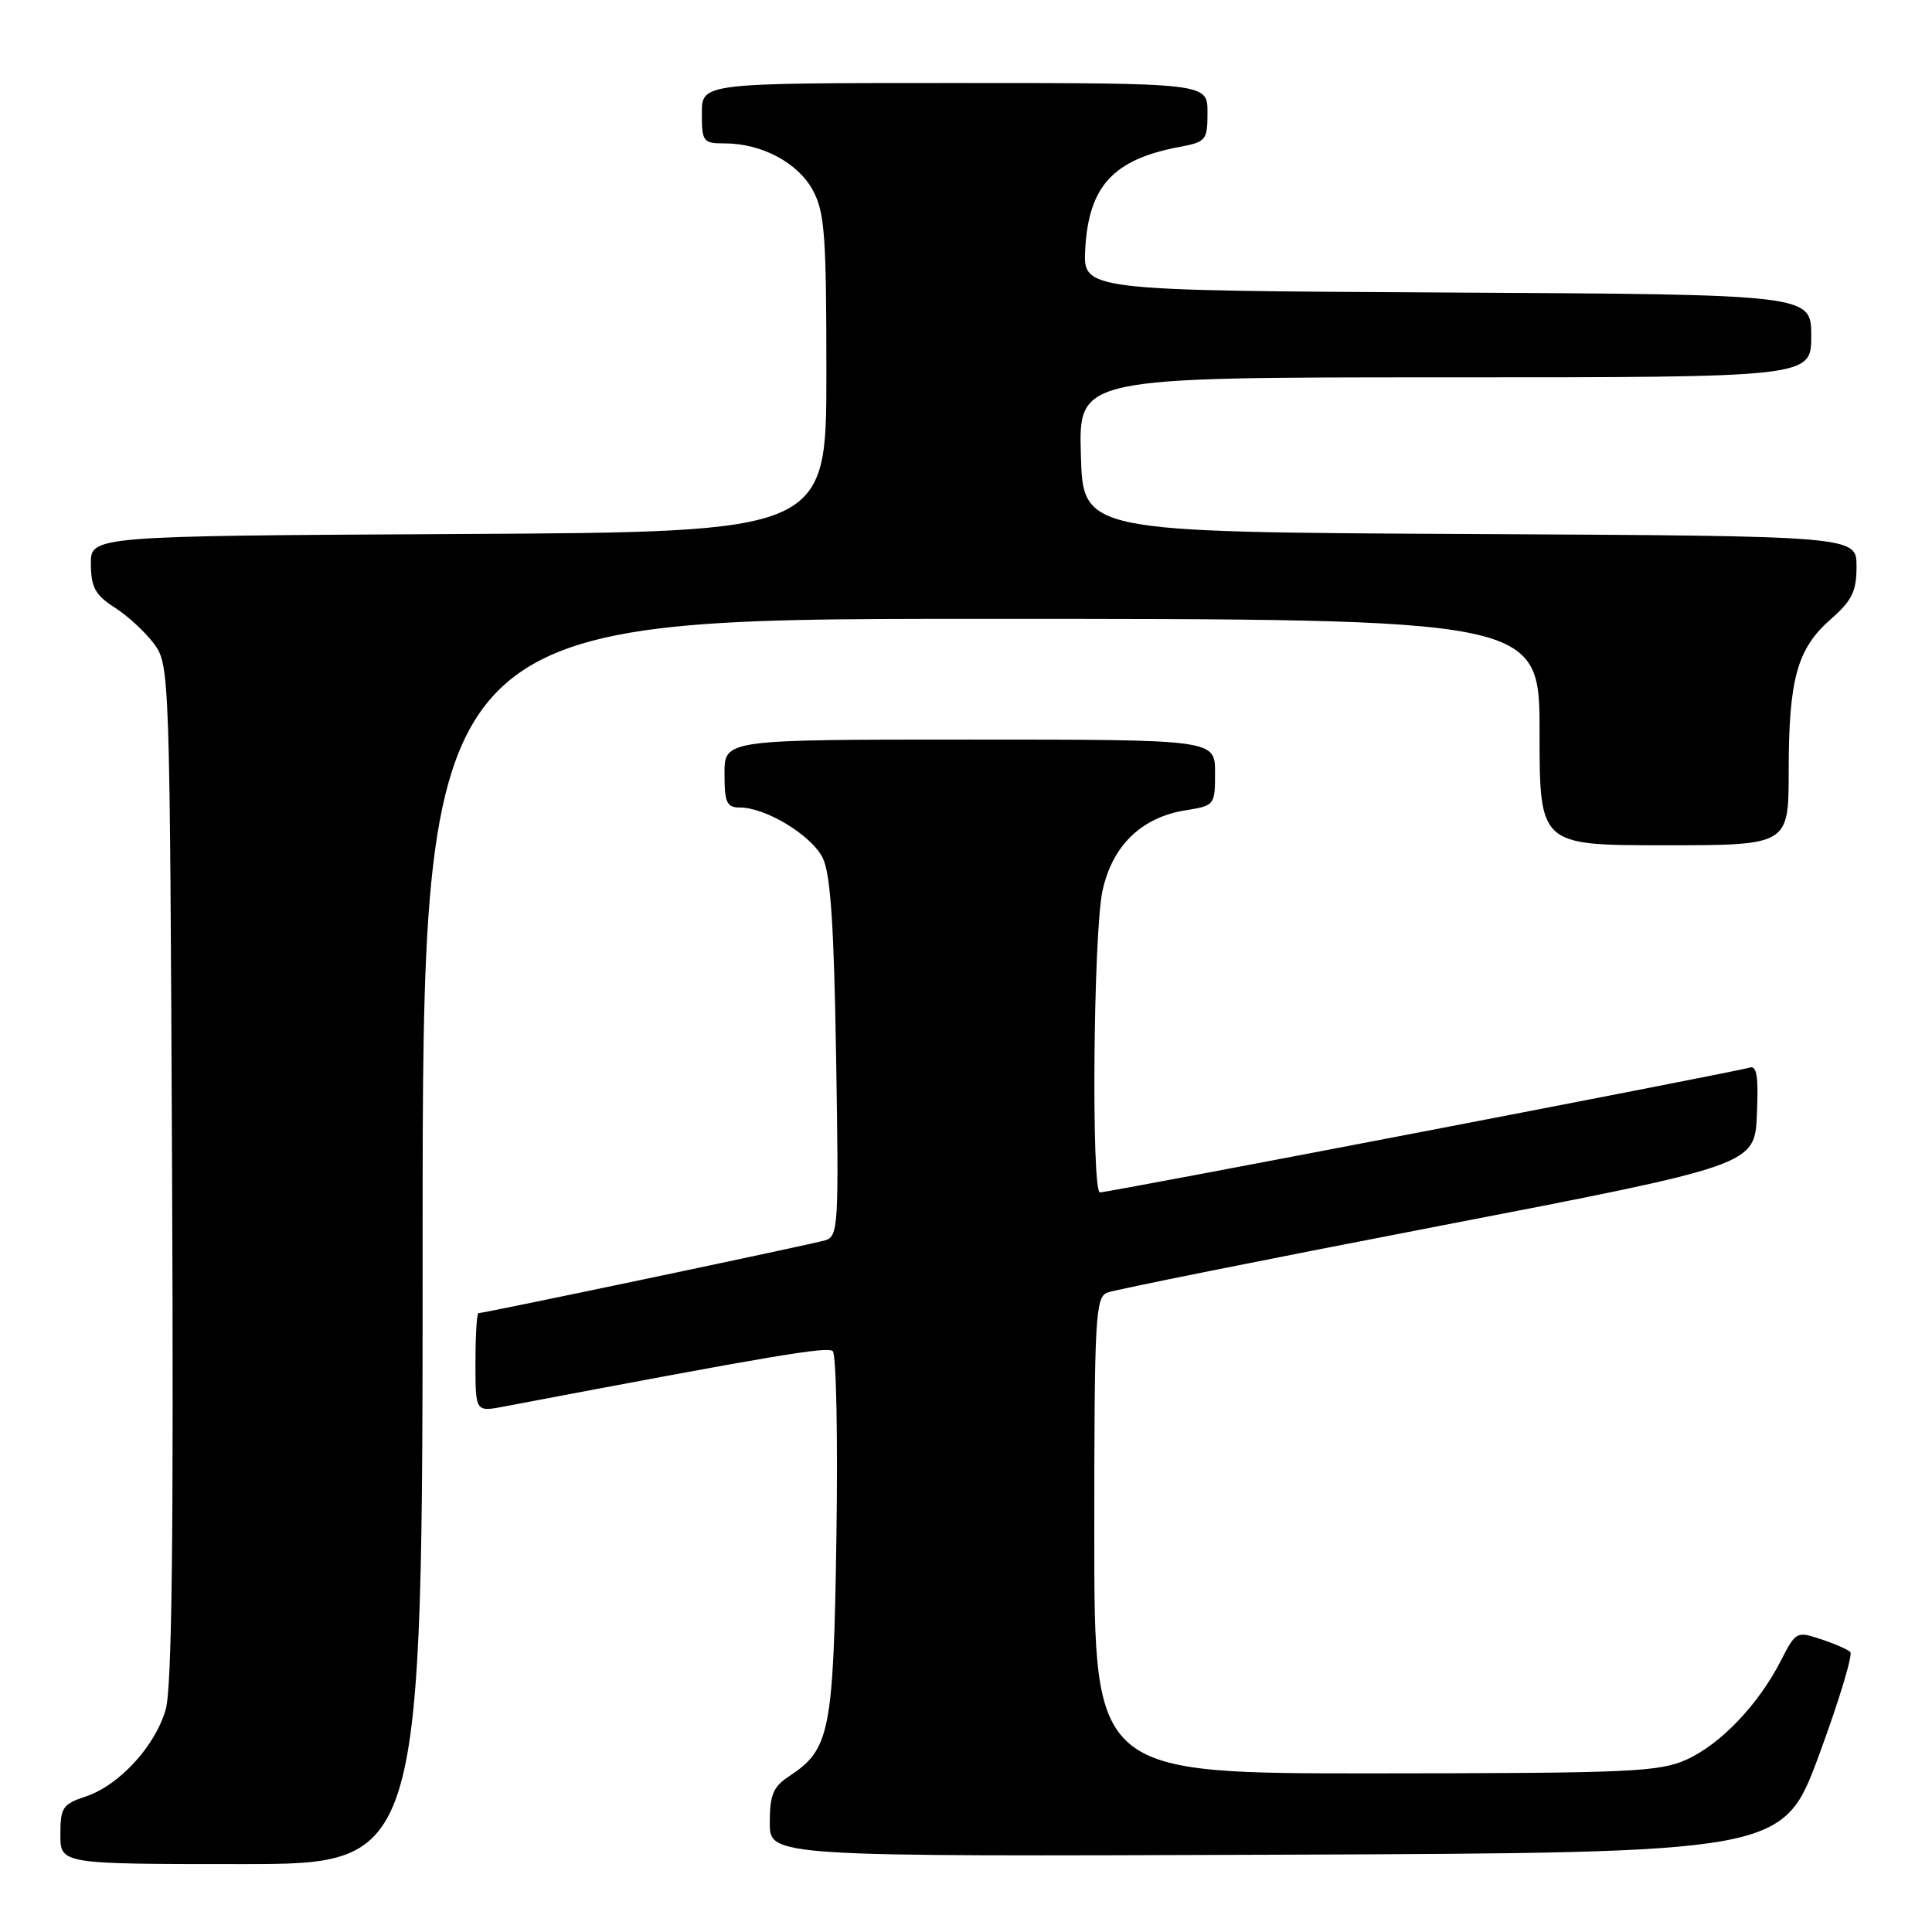 <?xml version="1.0" encoding="UTF-8" standalone="no"?>
<!DOCTYPE svg PUBLIC "-//W3C//DTD SVG 1.1//EN" "http://www.w3.org/Graphics/SVG/1.1/DTD/svg11.dtd" >
<svg xmlns="http://www.w3.org/2000/svg" xmlns:xlink="http://www.w3.org/1999/xlink" version="1.1" viewBox="0 0 256 256">
 <g >
 <path fill="currentColor"
d=" M 56.00 164.50 C 56.00 82.00 56.00 82.00 130.00 82.00 C 204.00 82.00 204.00 82.00 204.00 97.00 C 204.00 112.00 204.00 112.00 220.50 112.00 C 237.00 112.00 237.00 112.00 237.01 102.25 C 237.01 90.03 238.12 85.98 242.52 82.11 C 245.41 79.58 246.00 78.38 246.00 75.04 C 246.00 71.02 246.00 71.02 194.75 70.76 C 143.50 70.50 143.50 70.50 143.22 60.25 C 142.93 50.00 142.93 50.00 191.47 50.00 C 240.00 50.00 240.00 50.00 240.00 44.51 C 240.00 39.02 240.00 39.02 191.75 38.76 C 143.50 38.50 143.50 38.50 143.80 33.00 C 144.26 24.65 147.52 21.12 156.28 19.47 C 159.82 18.81 160.00 18.58 160.00 14.89 C 160.00 11.00 160.00 11.00 126.50 11.00 C 93.00 11.00 93.00 11.00 93.00 15.00 C 93.00 18.79 93.16 19.00 96.03 19.00 C 100.90 19.00 105.71 21.55 107.68 25.17 C 109.28 28.09 109.50 31.10 109.50 49.50 C 109.50 70.50 109.50 70.50 60.75 70.76 C 12.00 71.02 12.00 71.02 12.04 74.76 C 12.07 77.84 12.63 78.86 15.20 80.50 C 16.93 81.60 19.27 83.77 20.42 85.32 C 22.47 88.11 22.50 89.05 22.80 155.32 C 23.02 203.47 22.78 223.63 21.96 226.50 C 20.56 231.39 15.78 236.59 11.32 238.06 C 8.31 239.05 8.00 239.52 8.00 243.08 C 8.00 247.00 8.00 247.00 32.00 247.00 C 56.00 247.00 56.00 247.00 56.00 164.50 Z  M 241.05 232.50 C 243.69 225.35 245.54 219.22 245.17 218.89 C 244.80 218.55 243.04 217.78 241.24 217.19 C 238.08 216.13 237.93 216.21 235.99 220.02 C 233.02 225.84 228.03 231.08 223.51 233.14 C 219.86 234.79 216.12 234.96 182.25 234.98 C 145.00 235.00 145.00 235.00 145.00 203.47 C 145.00 174.44 145.14 171.88 146.74 171.27 C 147.69 170.90 167.38 166.95 190.49 162.49 C 232.50 154.38 232.50 154.38 232.80 147.70 C 233.02 142.58 232.79 141.13 231.80 141.47 C 230.31 141.98 146.89 158.01 145.75 158.00 C 144.59 158.00 144.87 123.72 146.08 118.07 C 147.37 112.06 151.23 108.31 157.08 107.37 C 160.95 106.75 161.00 106.69 161.00 102.37 C 161.00 98.00 161.00 98.00 128.50 98.00 C 96.00 98.00 96.00 98.00 96.00 102.50 C 96.00 106.36 96.29 107.00 98.04 107.00 C 101.47 107.00 107.53 110.68 109.01 113.67 C 110.05 115.78 110.51 122.53 110.79 140.15 C 111.16 162.45 111.08 163.84 109.34 164.35 C 107.50 164.90 64.15 174.00 63.40 174.00 C 63.18 174.00 63.00 176.95 63.00 180.55 C 63.00 187.09 63.00 187.09 66.75 186.38 C 102.39 179.61 109.63 178.39 110.34 179.03 C 110.81 179.45 111.03 190.52 110.83 203.64 C 110.44 229.53 109.98 231.81 104.55 235.37 C 102.44 236.76 102.00 237.83 102.00 241.53 C 102.00 246.01 102.00 246.01 169.13 245.76 C 236.26 245.50 236.26 245.50 241.05 232.50 Z "/>
</g>
</svg>